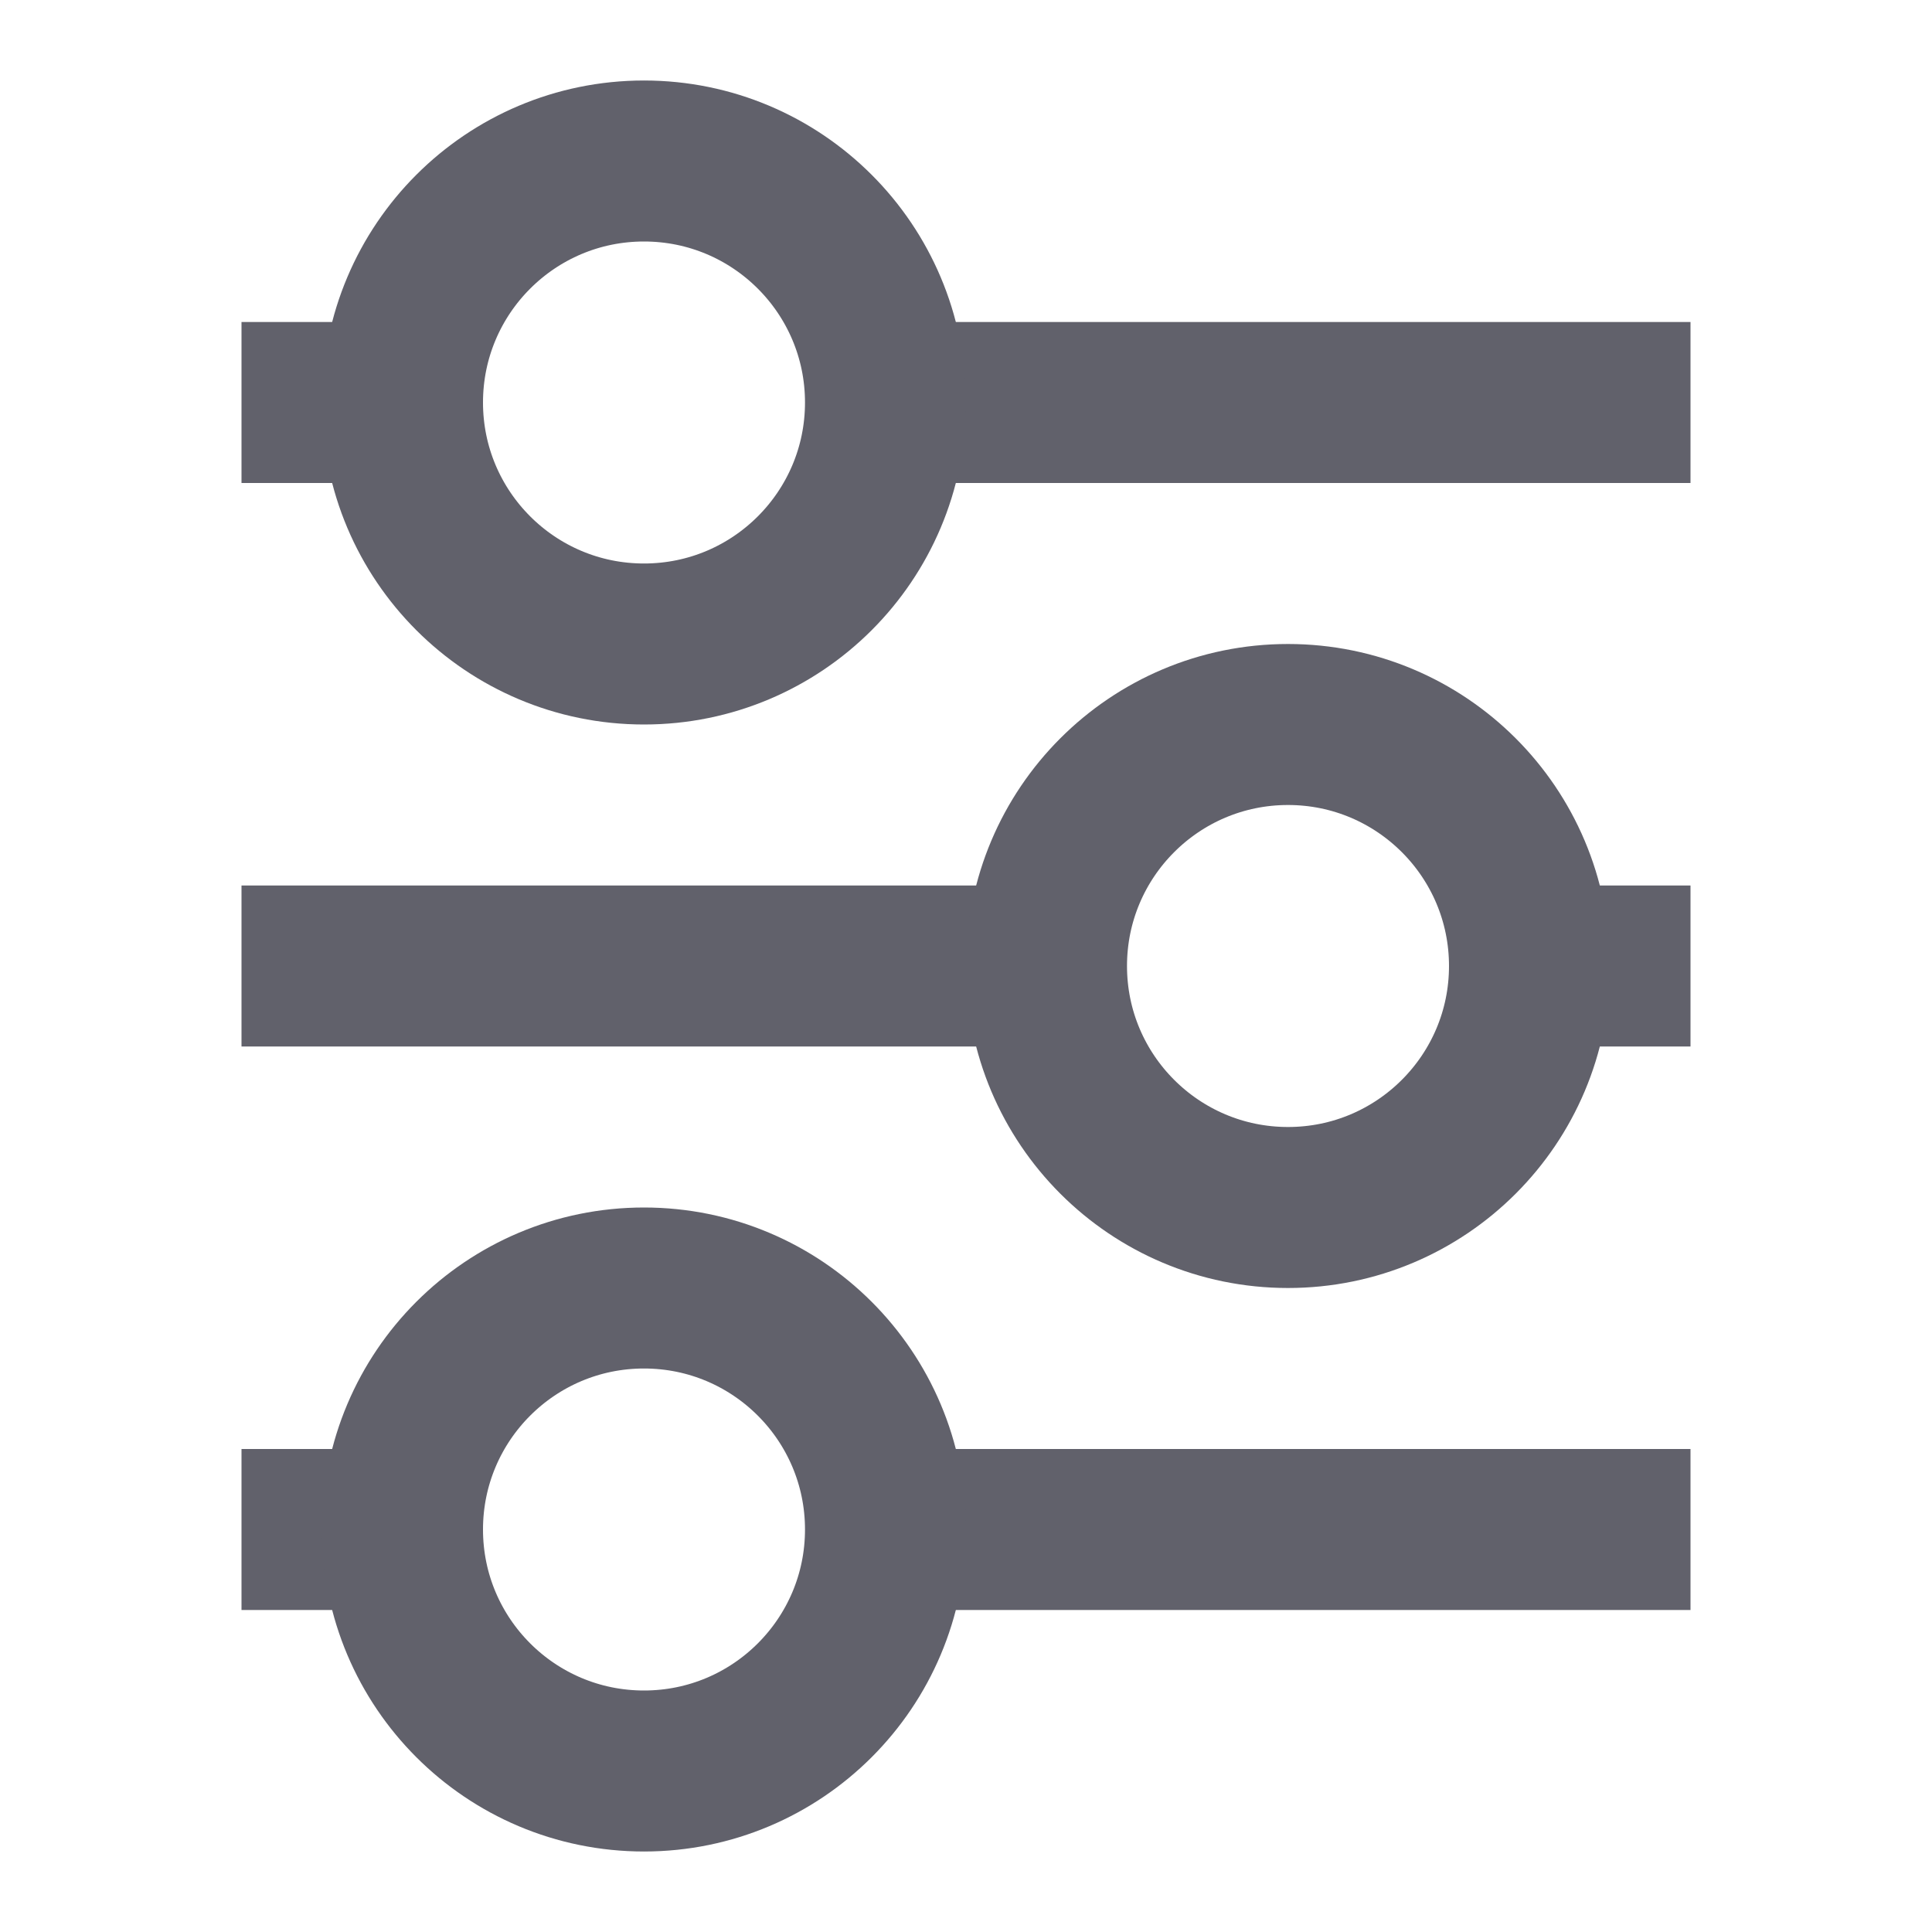 <svg xmlns="http://www.w3.org/2000/svg" height="24" width="24" viewBox="0 0 24 24"><line x1="19" y1="12" x2="21" y2="12" fill="none" stroke="#61616b" stroke-width="2" data-color="color-2"></line><line x1="11" y1="5" x2="21" y2="5" fill="none" stroke="#61616b" stroke-width="2"></line><line x1="3" y1="5" x2="5" y2="5" fill="none" stroke="#61616b" stroke-width="2"></line><line x1="3" y1="12" x2="13" y2="12" fill="none" stroke="#61616b" stroke-width="2" data-color="color-2"></line><line x1="11" y1="19" x2="21" y2="19" fill="none" stroke="#61616b" stroke-width="2"></line><line x1="3" y1="19" x2="5" y2="19" fill="none" stroke="#61616b" stroke-width="2"></line><circle cx="8" cy="5" r="3" fill="none" stroke="#61616b" stroke-width="2"></circle><circle cx="16" cy="12" r="3" fill="none" stroke="#61616b" stroke-width="2" data-color="color-2"></circle><circle cx="8" cy="19" r="3" fill="none" stroke="#61616b" stroke-width="2"></circle></svg>